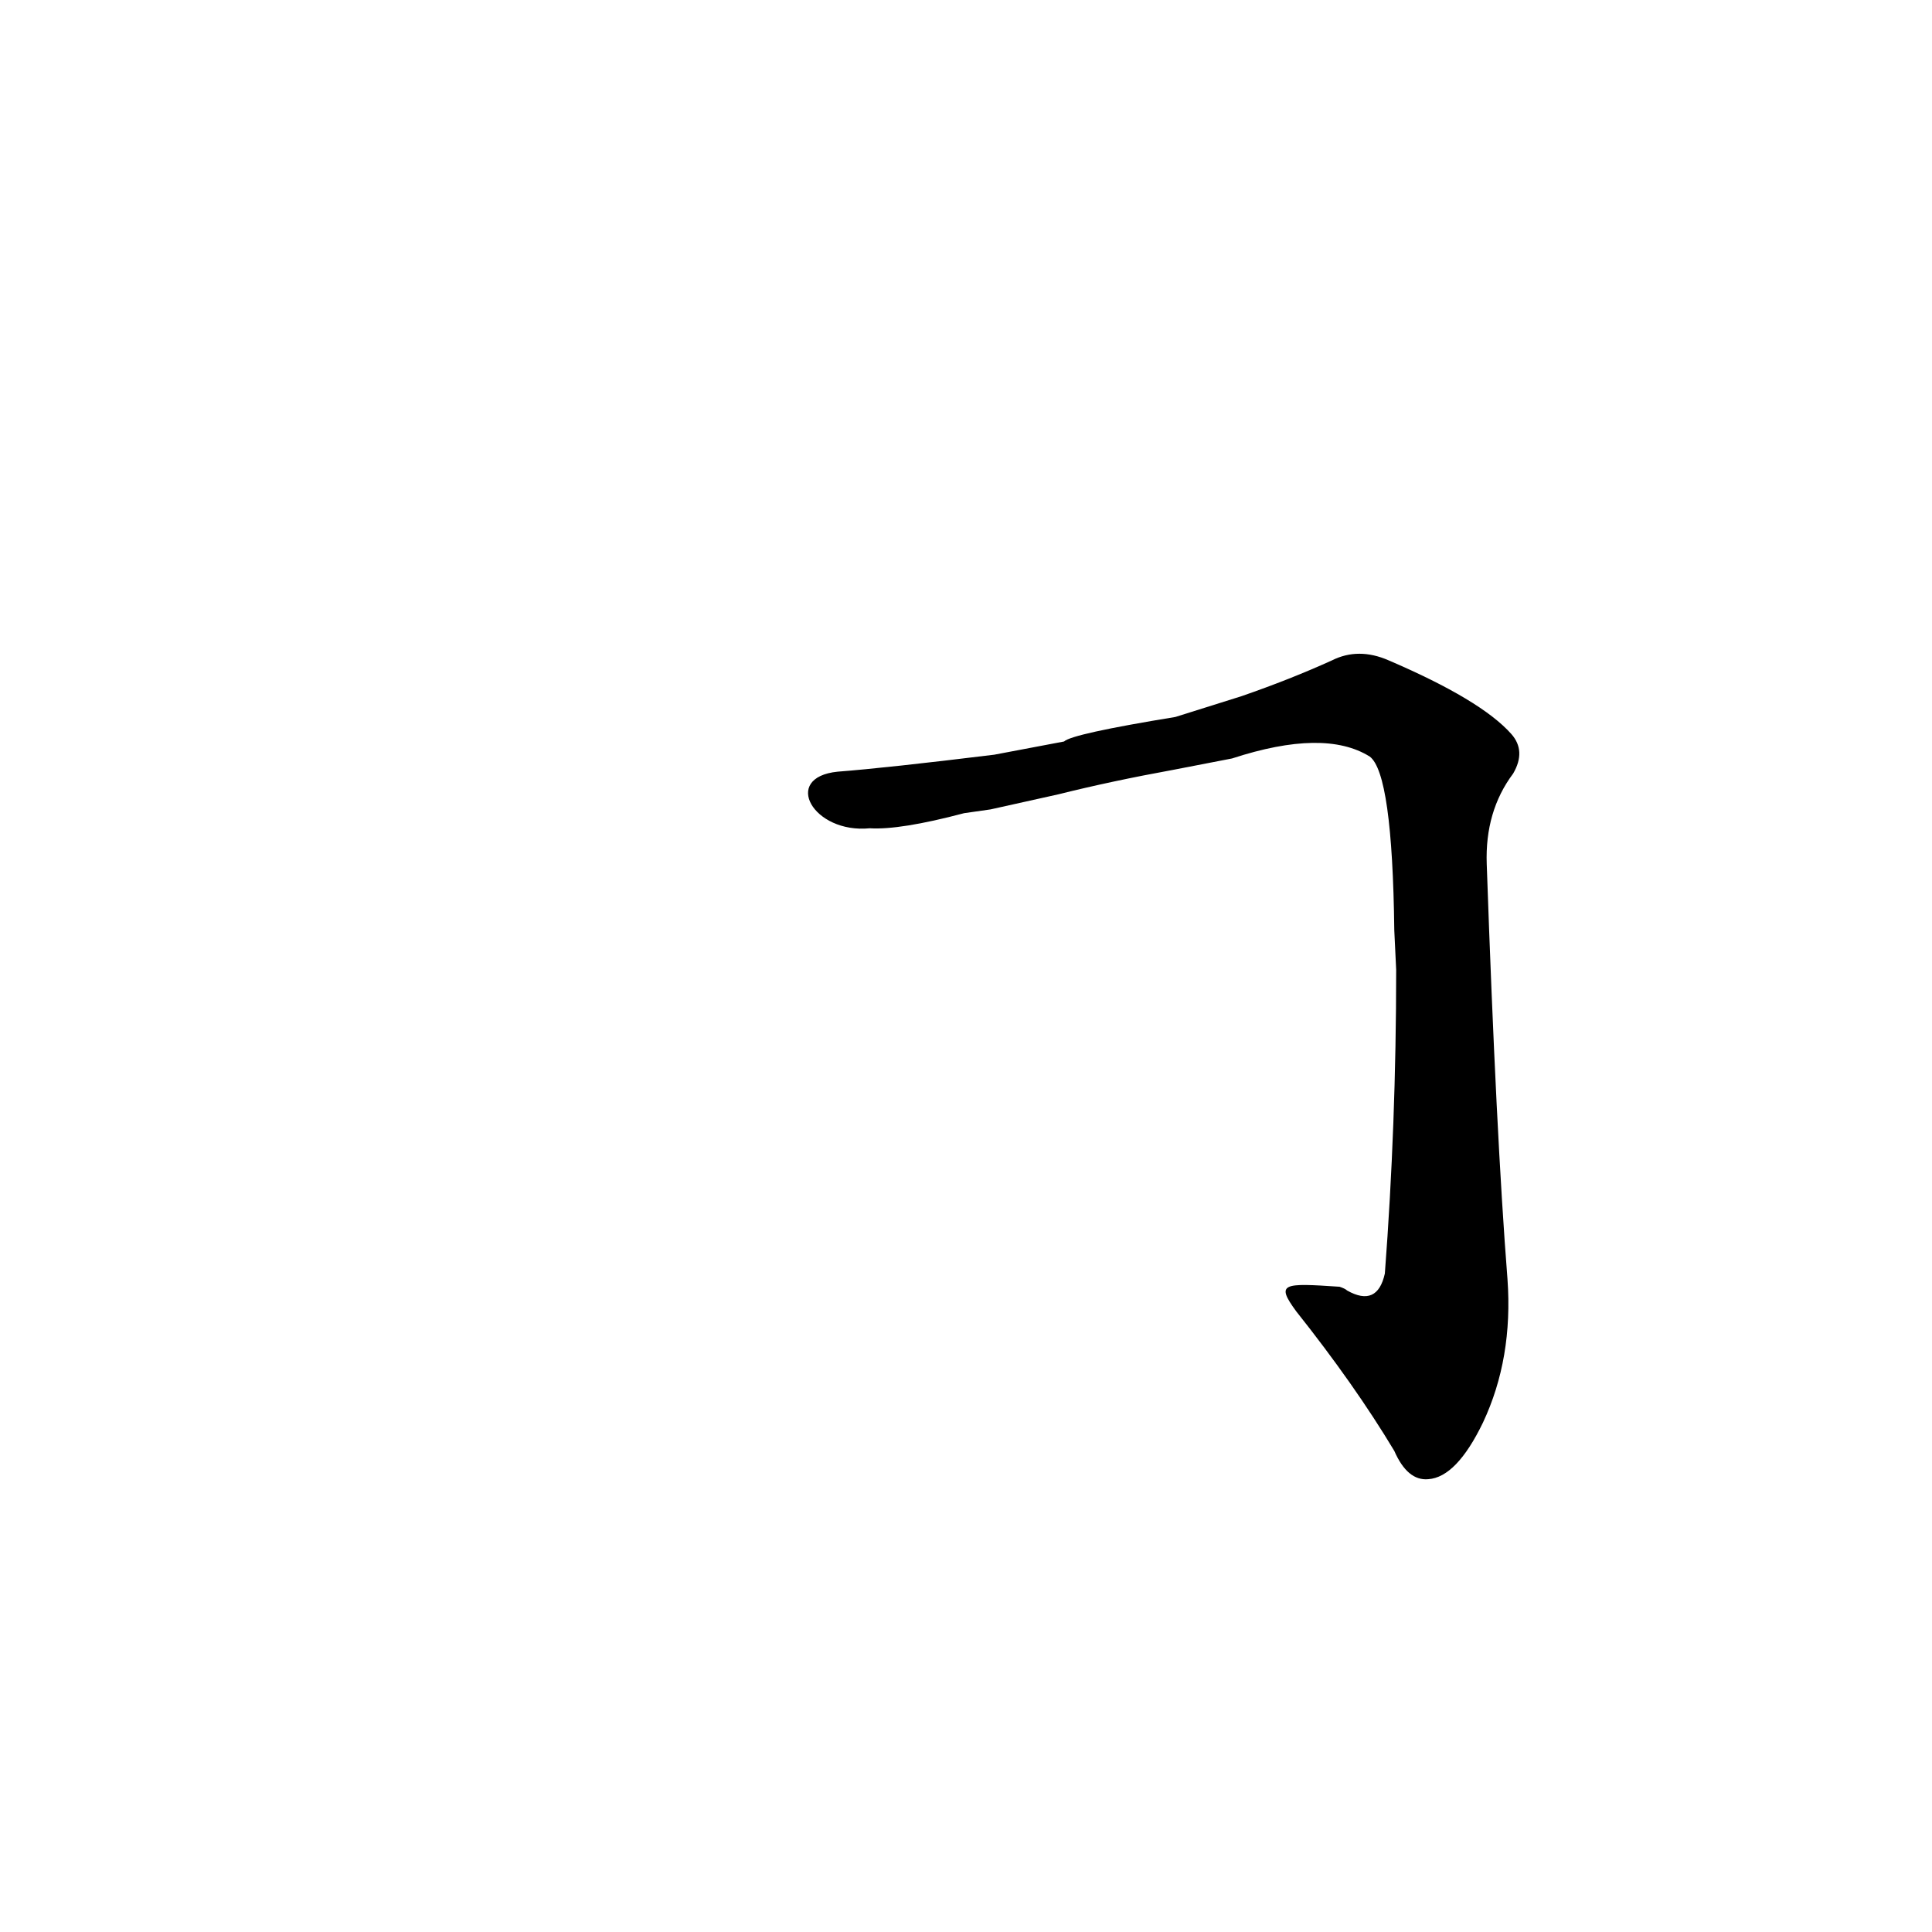 <?xml version='1.0' encoding='utf-8'?>
<svg xmlns="http://www.w3.org/2000/svg" version="1.1" viewBox="0 0 1024 1024"><g transform="scale(1, -1) translate(0, -900)"><path d="M 687 205 Q 718 166 739 131 Q 746 115 757 116 Q 772 117 786 146 Q 802 180 799 222 Q 793 298 788 442 Q 787 470 802 490 Q 809 502 801 511 Q 785 529 736 550 Q 720 557 706 550 Q 684 540 658 531 L 623 520 Q 568 511 564 507 L 527 500 Q 470 493 444 491 C 414 488 431 458 461 461 Q 477 460 511 469 Q 518 470 525 471 L 561 479 Q 589 486 622 492 L 653 498 Q 702 514 726 499 Q 738 490 739 407 L 740 386 Q 740 304 734 225 Q 730 207 714 216 Q 713 217 710 218 C 680 220 676 220 687 205 Z" fill="black" /></g></svg>